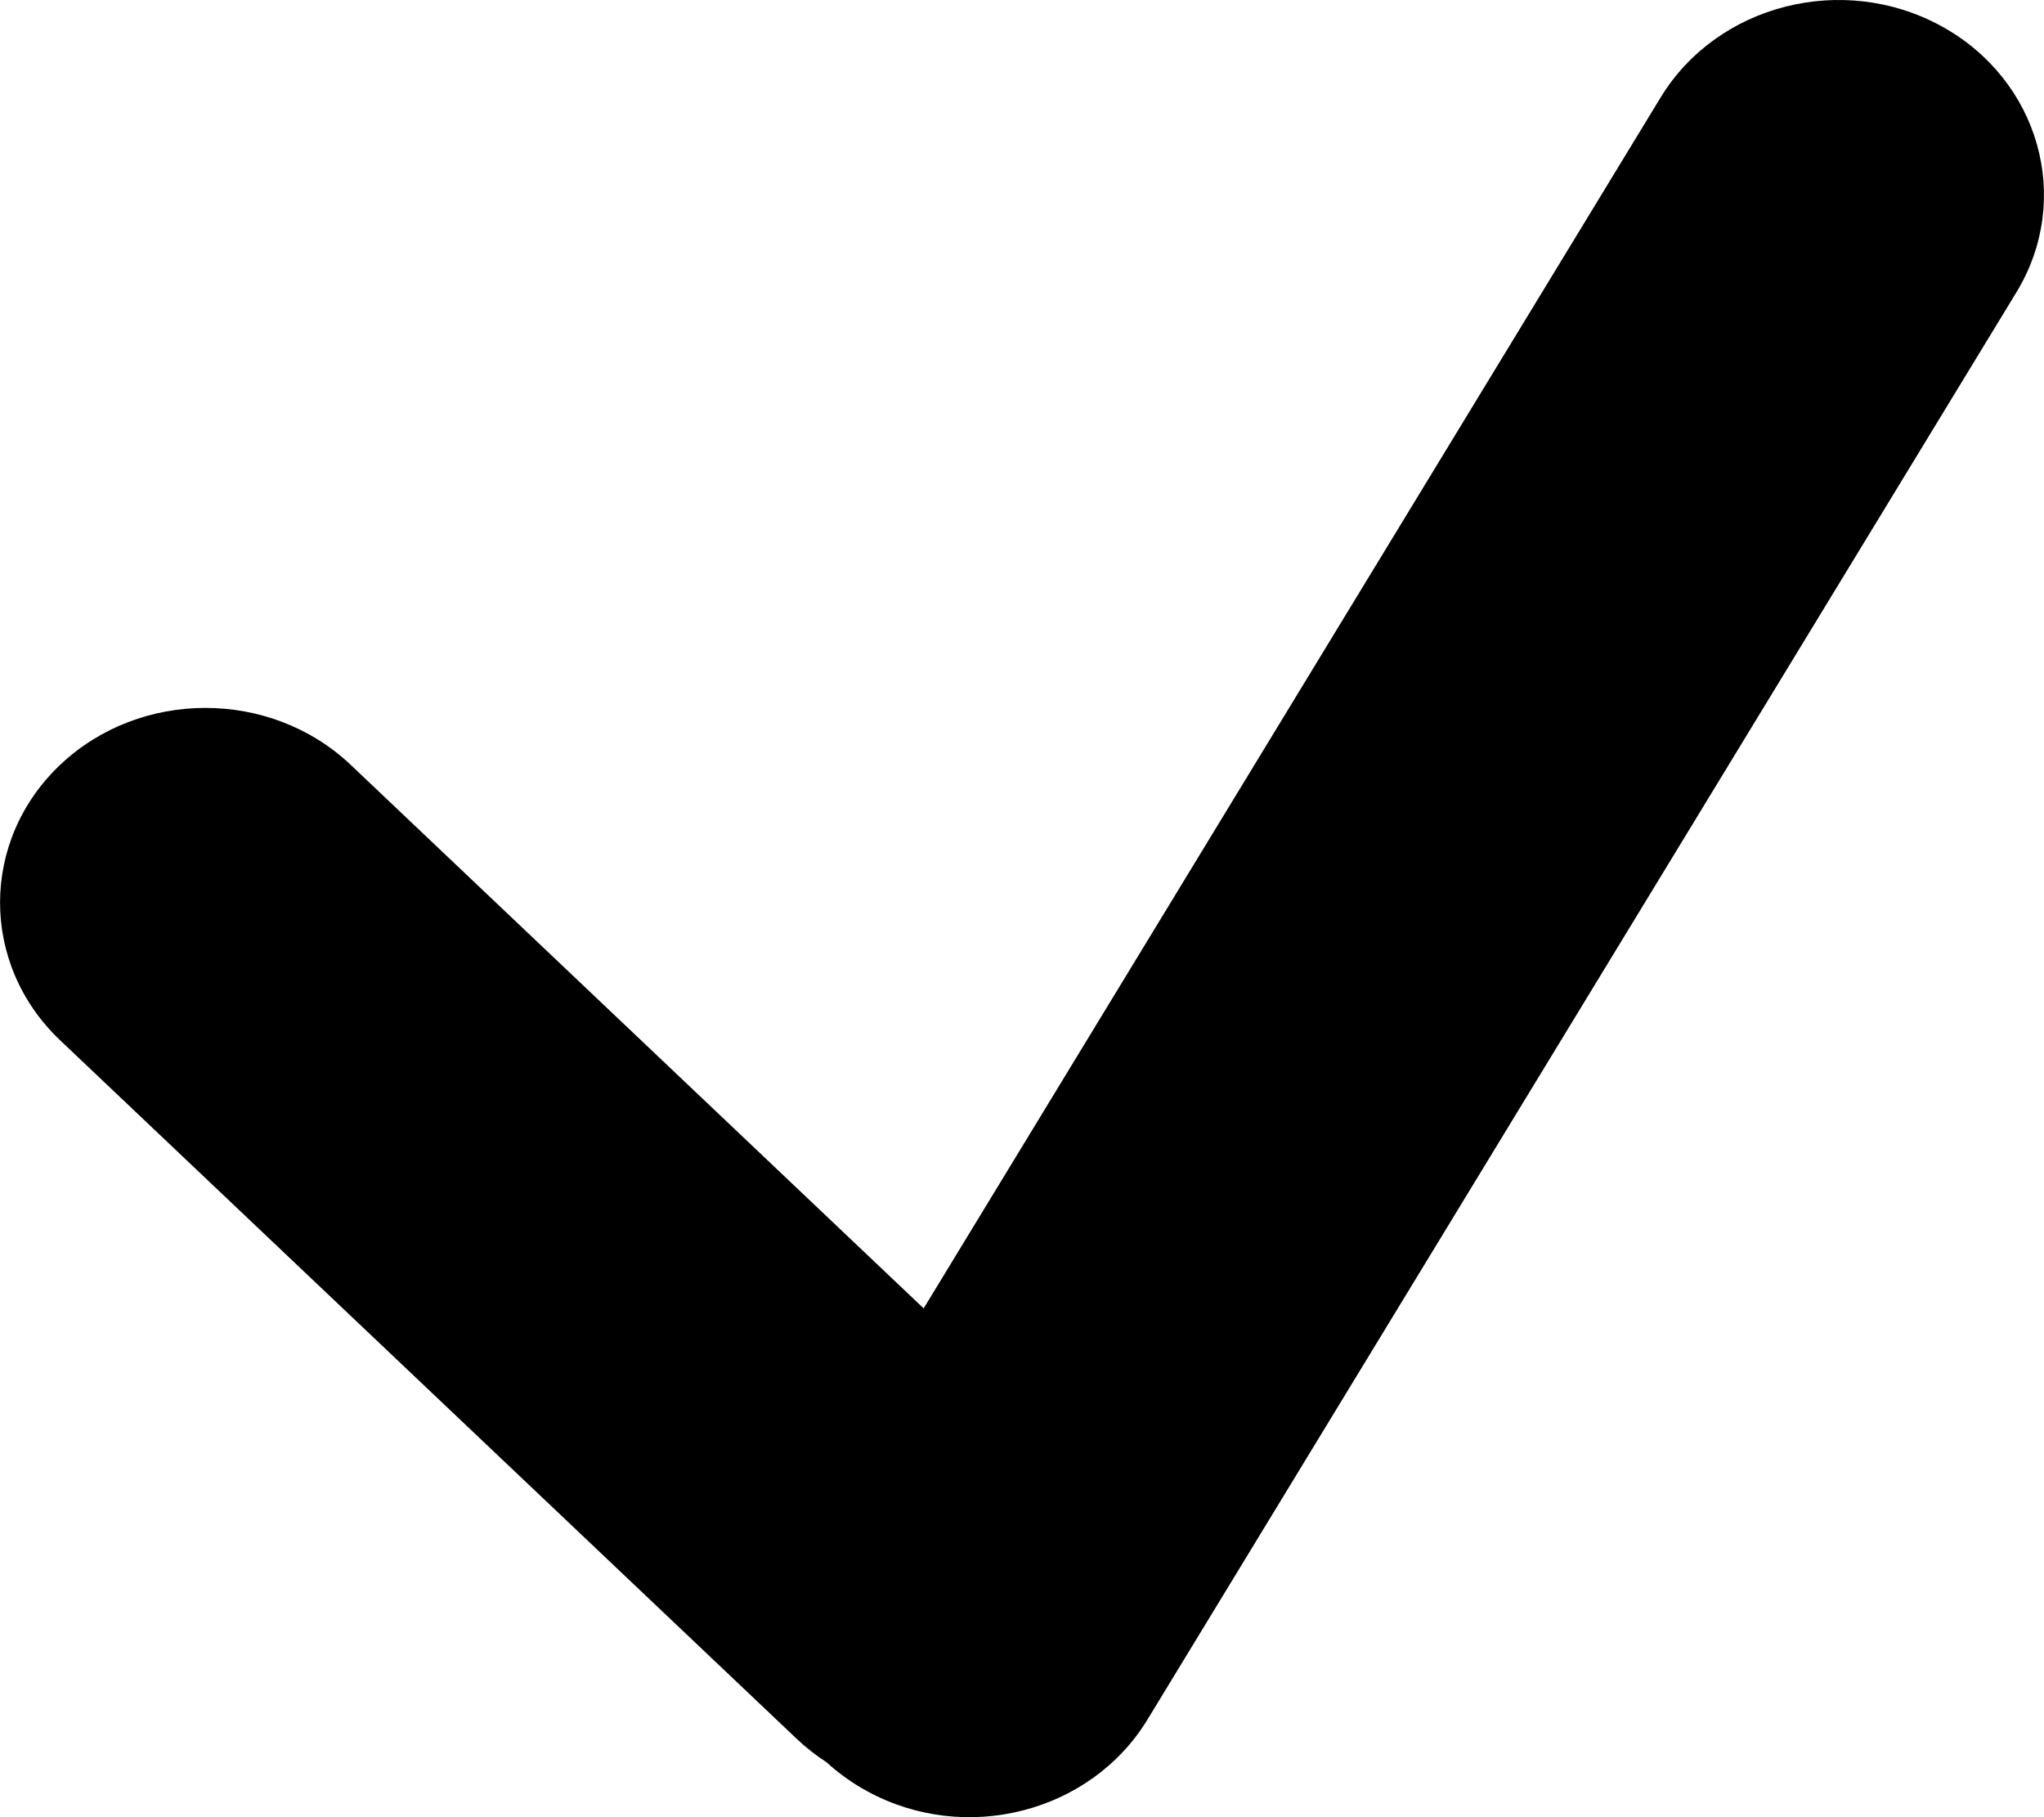 <svg width="9" height="8" viewBox="0 0 9 8" fill="none" xmlns="http://www.w3.org/2000/svg">
<path fill-rule="evenodd" clip-rule="evenodd" d="M8.879 1.286C9.128 0.876 8.98 0.352 8.548 0.115C8.115 -0.122 7.562 0.019 7.312 0.429L4.067 5.76L1.544 3.367C1.191 3.033 0.618 3.033 0.265 3.367C-0.088 3.702 -0.088 4.245 0.265 4.58L3.508 7.655C3.549 7.694 3.593 7.728 3.639 7.758C3.692 7.806 3.751 7.849 3.817 7.885C4.249 8.122 4.802 7.981 5.052 7.571L8.879 1.286Z" fill="black"/>
</svg>
